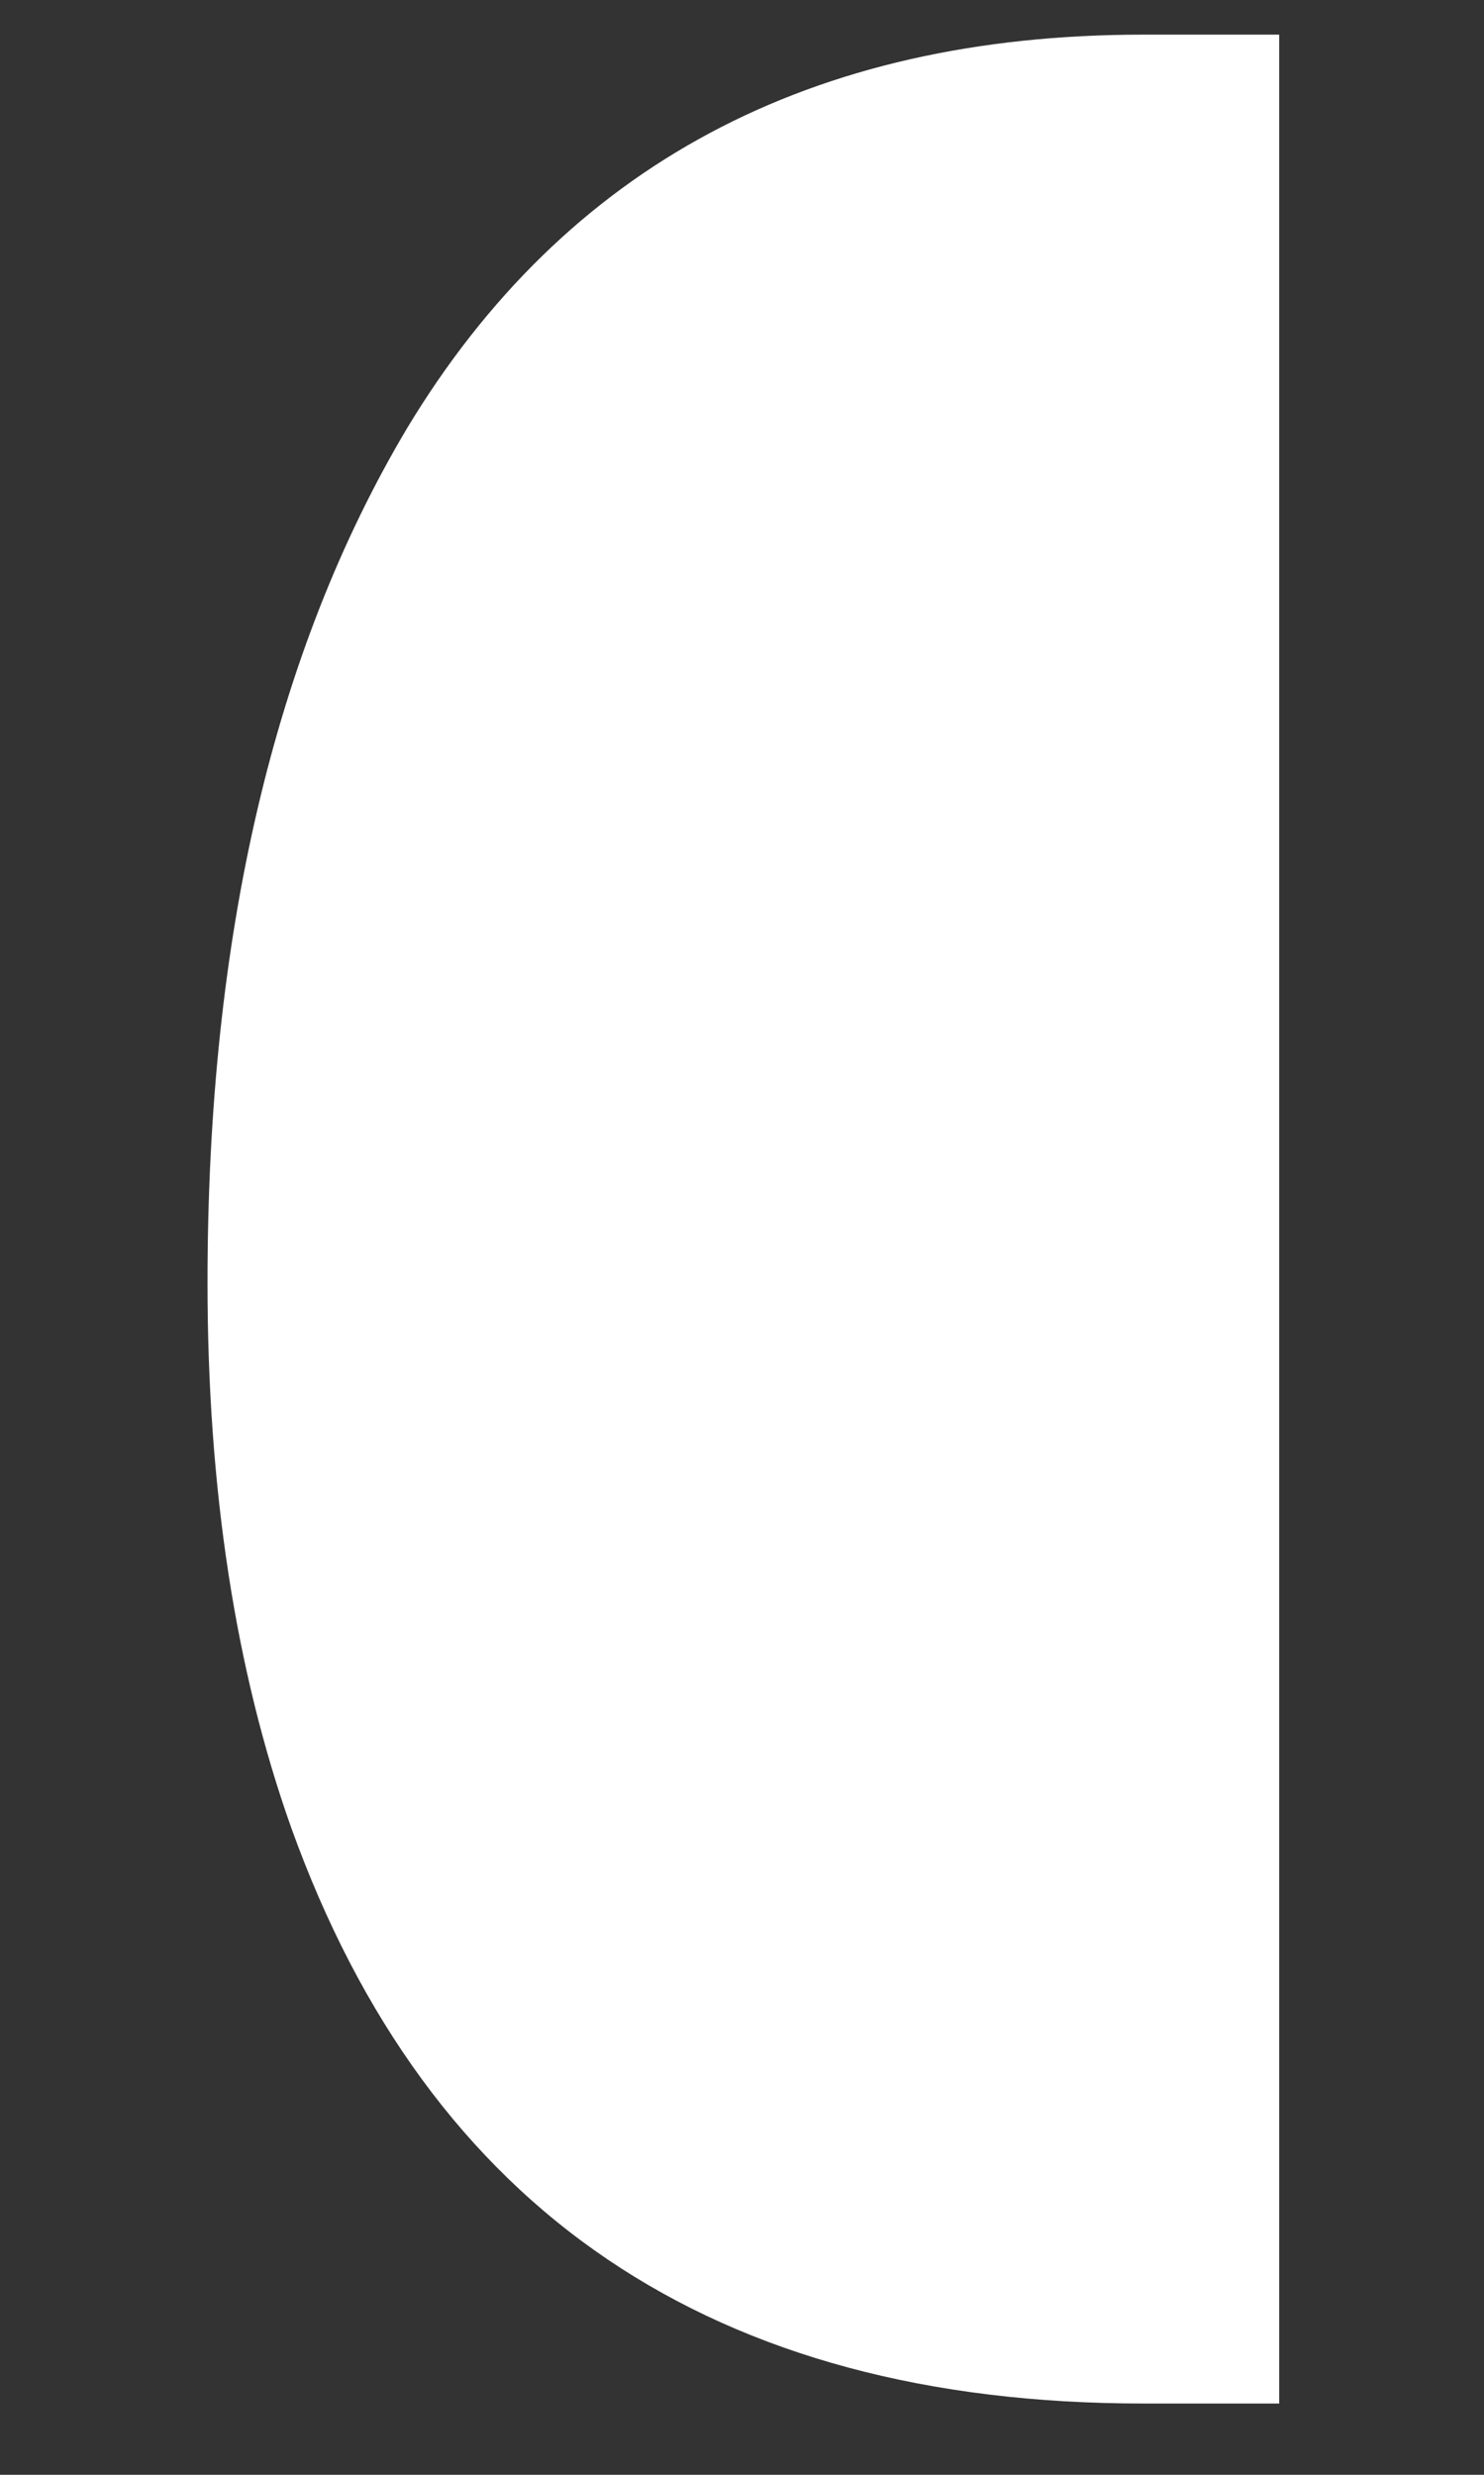 <svg width="6" height="10" fill="none" xmlns="http://www.w3.org/2000/svg"><rect width="100%" height="100%" fill="#333333" stroke="none"/><path d="M1.177 7.384c.558 1.552 1.707 2.328 3.445 2.328h.55V.14h-.55c-1.344 0-2.336.53-2.976 1.59-.538.904-.807 2.055-.807 3.453 0 .83.112 1.564.338 2.201Z" fill="#fff"/></svg>